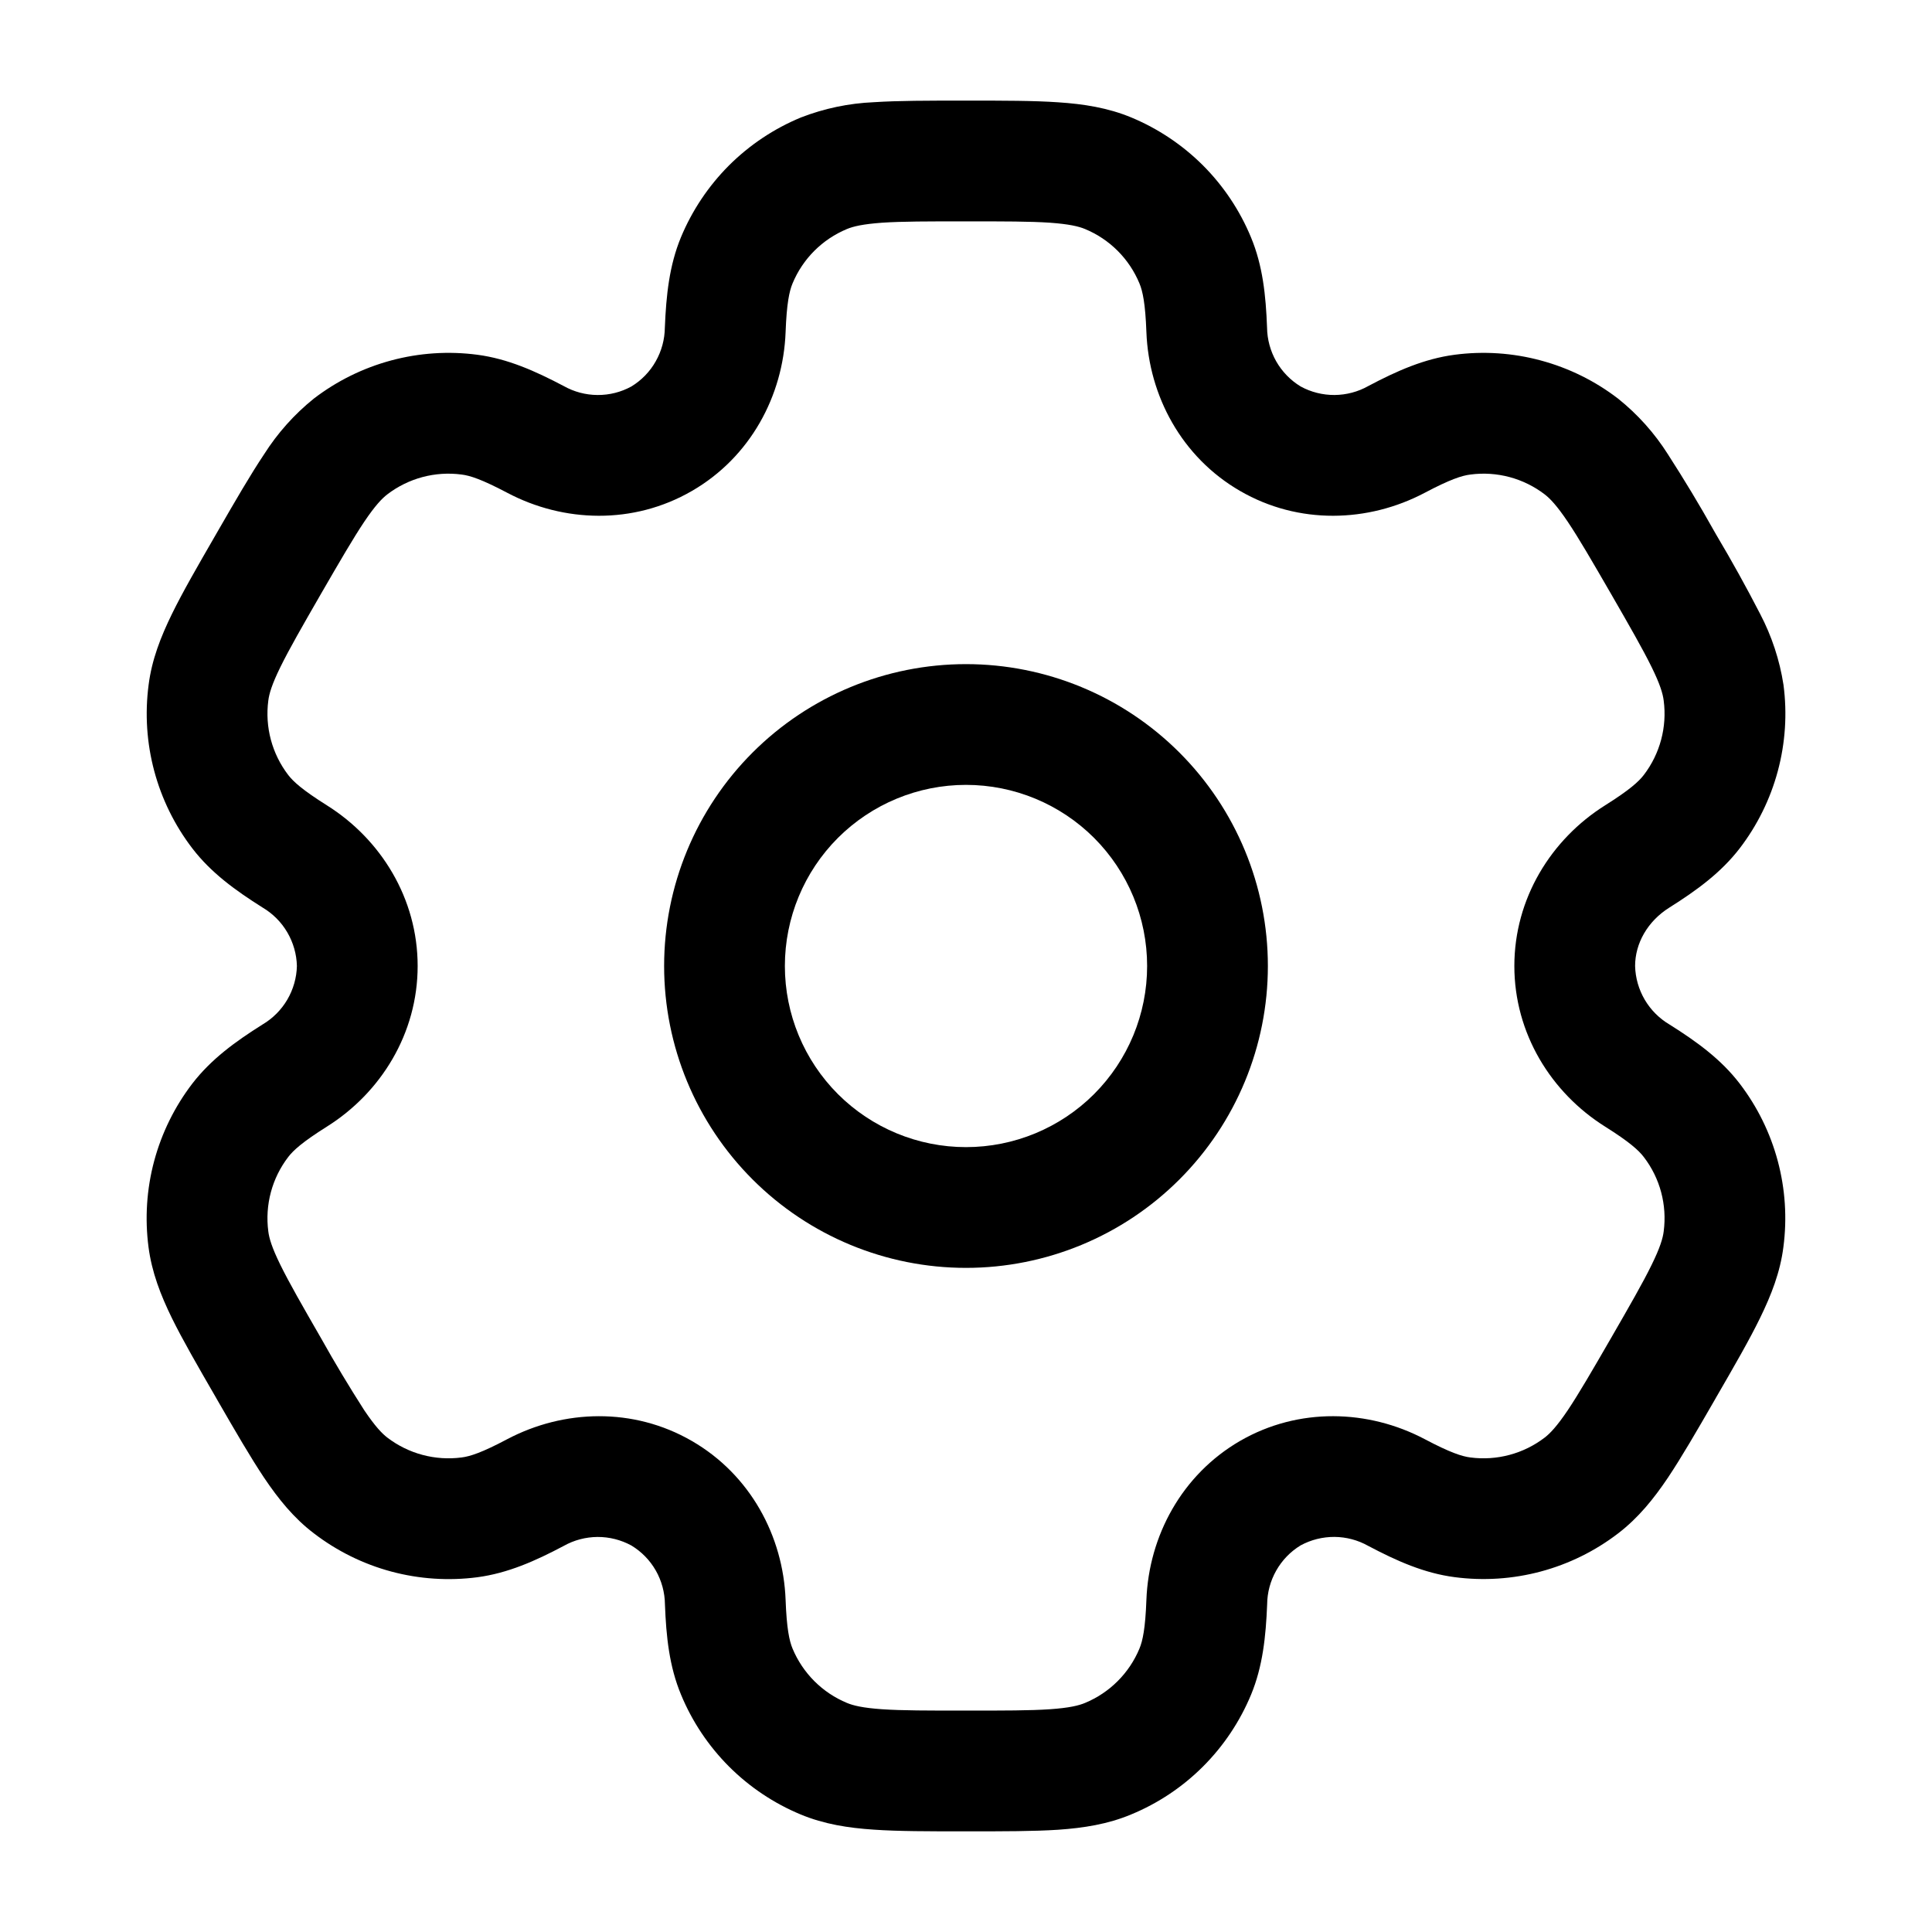 <svg width="40" height="40" viewBox="0 0 40 40" fill="none" xmlns="http://www.w3.org/2000/svg">
<path fill-rule="evenodd" clip-rule="evenodd" d="M20 13.75C18.342 13.75 16.753 14.409 15.581 15.581C14.409 16.753 13.75 18.342 13.75 20C13.75 21.658 14.409 23.247 15.581 24.419C16.753 25.591 18.342 26.25 20 26.25C21.658 26.25 23.247 25.591 24.419 24.419C25.591 23.247 26.25 21.658 26.25 20C26.25 18.342 25.591 16.753 24.419 15.581C23.247 14.409 21.658 13.75 20 13.75ZM16.25 20C16.25 19.005 16.645 18.052 17.348 17.348C18.052 16.645 19.005 16.25 20 16.25C20.995 16.25 21.948 16.645 22.652 17.348C23.355 18.052 23.75 19.005 23.75 20C23.75 20.995 23.355 21.948 22.652 22.652C21.948 23.355 20.995 23.75 20 23.75C19.005 23.75 18.052 23.355 17.348 22.652C16.645 21.948 16.25 20.995 16.25 20Z" fill="black"/>
<path fill-rule="evenodd" clip-rule="evenodd" d="M19.958 2.083C19.217 2.083 18.598 2.083 18.092 2.116C17.574 2.138 17.063 2.245 16.58 2.433C16.024 2.663 15.518 3.001 15.092 3.426C14.667 3.852 14.329 4.357 14.098 4.913C13.857 5.496 13.792 6.113 13.765 6.783C13.762 7.028 13.697 7.268 13.576 7.481C13.456 7.695 13.282 7.873 13.073 8.001C12.858 8.119 12.617 8.18 12.371 8.178C12.126 8.177 11.886 8.113 11.672 7.993C11.078 7.68 10.512 7.428 9.885 7.345C9.288 7.266 8.682 7.306 8.101 7.462C7.519 7.618 6.974 7.887 6.497 8.253C6.093 8.578 5.746 8.967 5.468 9.405C5.185 9.828 4.875 10.363 4.505 11.005L4.463 11.078C4.092 11.72 3.783 12.255 3.56 12.711C3.327 13.188 3.143 13.658 3.077 14.178C2.918 15.383 3.244 16.602 3.983 17.566C4.368 18.068 4.87 18.433 5.437 18.79C5.648 18.915 5.824 19.091 5.948 19.303C6.072 19.515 6.141 19.754 6.147 20C6.141 20.245 6.072 20.485 5.948 20.697C5.824 20.908 5.648 21.085 5.437 21.21C4.87 21.566 4.37 21.931 3.983 22.433C3.617 22.91 3.348 23.456 3.192 24.037C3.036 24.618 2.997 25.225 3.075 25.821C3.143 26.341 3.325 26.811 3.558 27.288C3.783 27.745 4.092 28.28 4.463 28.921L4.505 28.995C4.875 29.636 5.185 30.171 5.468 30.595C5.763 31.033 6.08 31.428 6.497 31.745C6.974 32.111 7.519 32.381 8.1 32.537C8.682 32.693 9.288 32.733 9.885 32.655C10.512 32.571 11.078 32.321 11.672 32.006C11.885 31.886 12.126 31.823 12.371 31.821C12.616 31.82 12.857 31.881 13.072 31.998C13.282 32.125 13.456 32.303 13.578 32.517C13.699 32.73 13.764 32.971 13.767 33.216C13.792 33.886 13.857 34.503 14.1 35.086C14.33 35.643 14.668 36.148 15.093 36.574C15.519 37 16.024 37.337 16.58 37.568C17.063 37.768 17.563 37.846 18.092 37.881C18.598 37.916 19.217 37.916 19.958 37.916H20.042C20.783 37.916 21.402 37.916 21.908 37.883C22.438 37.846 22.937 37.768 23.42 37.566C23.976 37.336 24.482 36.999 24.908 36.573C25.333 36.148 25.671 35.642 25.902 35.086C26.143 34.503 26.208 33.886 26.235 33.216C26.237 32.971 26.302 32.73 26.423 32.517C26.544 32.303 26.717 32.124 26.927 31.996C27.142 31.879 27.384 31.819 27.629 31.82C27.874 31.822 28.115 31.886 28.328 32.006C28.922 32.32 29.488 32.571 30.115 32.653C31.32 32.812 32.539 32.486 33.503 31.746C33.92 31.426 34.237 31.033 34.532 30.595C34.815 30.171 35.125 29.636 35.495 28.995L35.537 28.921C35.908 28.28 36.217 27.745 36.44 27.288C36.673 26.811 36.857 26.34 36.923 25.821C37.082 24.616 36.756 23.398 36.017 22.433C35.632 21.931 35.13 21.566 34.563 21.21C34.352 21.085 34.176 20.908 34.052 20.697C33.928 20.485 33.859 20.245 33.853 20C33.853 19.536 34.107 19.076 34.563 18.79C35.13 18.433 35.63 18.068 36.017 17.566C36.383 17.089 36.652 16.544 36.808 15.963C36.964 15.381 37.004 14.775 36.925 14.178C36.846 13.666 36.682 13.17 36.442 12.711C36.157 12.158 35.855 11.613 35.537 11.078L35.495 11.005C35.191 10.461 34.869 9.928 34.532 9.405C34.255 8.967 33.907 8.579 33.503 8.255C33.026 7.888 32.481 7.619 31.9 7.463C31.318 7.306 30.712 7.266 30.115 7.345C29.488 7.428 28.922 7.678 28.328 7.993C28.115 8.113 27.874 8.176 27.629 8.178C27.385 8.179 27.143 8.119 26.928 8.001C26.719 7.874 26.545 7.695 26.423 7.482C26.302 7.269 26.236 7.028 26.233 6.783C26.208 6.113 26.143 5.496 25.9 4.913C25.67 4.357 25.332 3.851 24.907 3.425C24.481 3 23.976 2.662 23.42 2.431C22.937 2.231 22.437 2.153 21.908 2.118C21.402 2.083 20.783 2.083 20.042 2.083H19.958ZM17.537 4.741C17.665 4.688 17.86 4.64 18.262 4.611C18.673 4.583 19.207 4.583 20 4.583C20.793 4.583 21.327 4.583 21.738 4.611C22.14 4.64 22.335 4.688 22.463 4.741C22.975 4.953 23.38 5.358 23.592 5.87C23.658 6.03 23.713 6.281 23.735 6.876C23.785 8.196 24.467 9.468 25.677 10.166C26.887 10.866 28.328 10.82 29.497 10.203C30.023 9.925 30.268 9.846 30.442 9.825C30.989 9.752 31.543 9.9 31.982 10.236C32.092 10.321 32.232 10.466 32.457 10.8C32.688 11.143 32.955 11.605 33.352 12.291C33.748 12.978 34.013 13.441 34.195 13.811C34.373 14.173 34.428 14.366 34.445 14.505C34.517 15.052 34.369 15.606 34.033 16.045C33.927 16.183 33.737 16.356 33.233 16.673C32.113 17.376 31.353 18.603 31.353 20C31.353 21.396 32.113 22.623 33.233 23.326C33.737 23.643 33.927 23.816 34.033 23.955C34.37 24.393 34.517 24.946 34.445 25.495C34.428 25.633 34.372 25.828 34.195 26.188C34.013 26.56 33.748 27.021 33.352 27.708C32.955 28.395 32.687 28.856 32.457 29.2C32.232 29.533 32.092 29.678 31.982 29.763C31.543 30.099 30.989 30.247 30.442 30.175C30.268 30.153 30.025 30.075 29.497 29.796C28.33 29.18 26.887 29.133 25.677 29.831C24.467 30.531 23.785 31.803 23.735 33.123C23.713 33.718 23.658 33.97 23.592 34.13C23.487 34.383 23.334 34.612 23.14 34.806C22.946 35 22.716 35.153 22.463 35.258C22.335 35.311 22.14 35.36 21.738 35.388C21.327 35.416 20.793 35.416 20 35.416C19.207 35.416 18.673 35.416 18.262 35.388C17.86 35.36 17.665 35.311 17.537 35.258C17.284 35.153 17.054 35 16.86 34.806C16.667 34.612 16.513 34.383 16.408 34.13C16.342 33.97 16.287 33.718 16.265 33.123C16.215 31.803 15.533 30.531 14.323 29.833C13.113 29.133 11.672 29.18 10.503 29.796C9.977 30.075 9.732 30.153 9.558 30.175C9.011 30.247 8.457 30.099 8.018 29.763C7.908 29.678 7.768 29.533 7.543 29.2C7.23 28.712 6.931 28.214 6.648 27.708C6.252 27.021 5.987 26.558 5.805 26.188C5.627 25.826 5.572 25.633 5.555 25.495C5.483 24.947 5.631 24.393 5.967 23.955C6.073 23.816 6.263 23.643 6.767 23.326C7.887 22.623 8.647 21.396 8.647 20C8.647 18.603 7.887 17.376 6.767 16.673C6.263 16.356 6.073 16.183 5.967 16.045C5.631 15.606 5.483 15.052 5.555 14.505C5.572 14.366 5.628 14.171 5.805 13.811C5.987 13.44 6.252 12.978 6.648 12.291C7.045 11.605 7.313 11.143 7.543 10.8C7.768 10.466 7.908 10.321 8.018 10.236C8.457 9.9 9.011 9.752 9.558 9.825C9.732 9.846 9.975 9.925 10.503 10.203C11.67 10.82 13.113 10.866 14.323 10.166C15.533 9.468 16.215 8.196 16.265 6.876C16.287 6.281 16.342 6.03 16.408 5.87C16.62 5.358 17.025 4.953 17.537 4.741Z" fill="black"/>
</svg>

